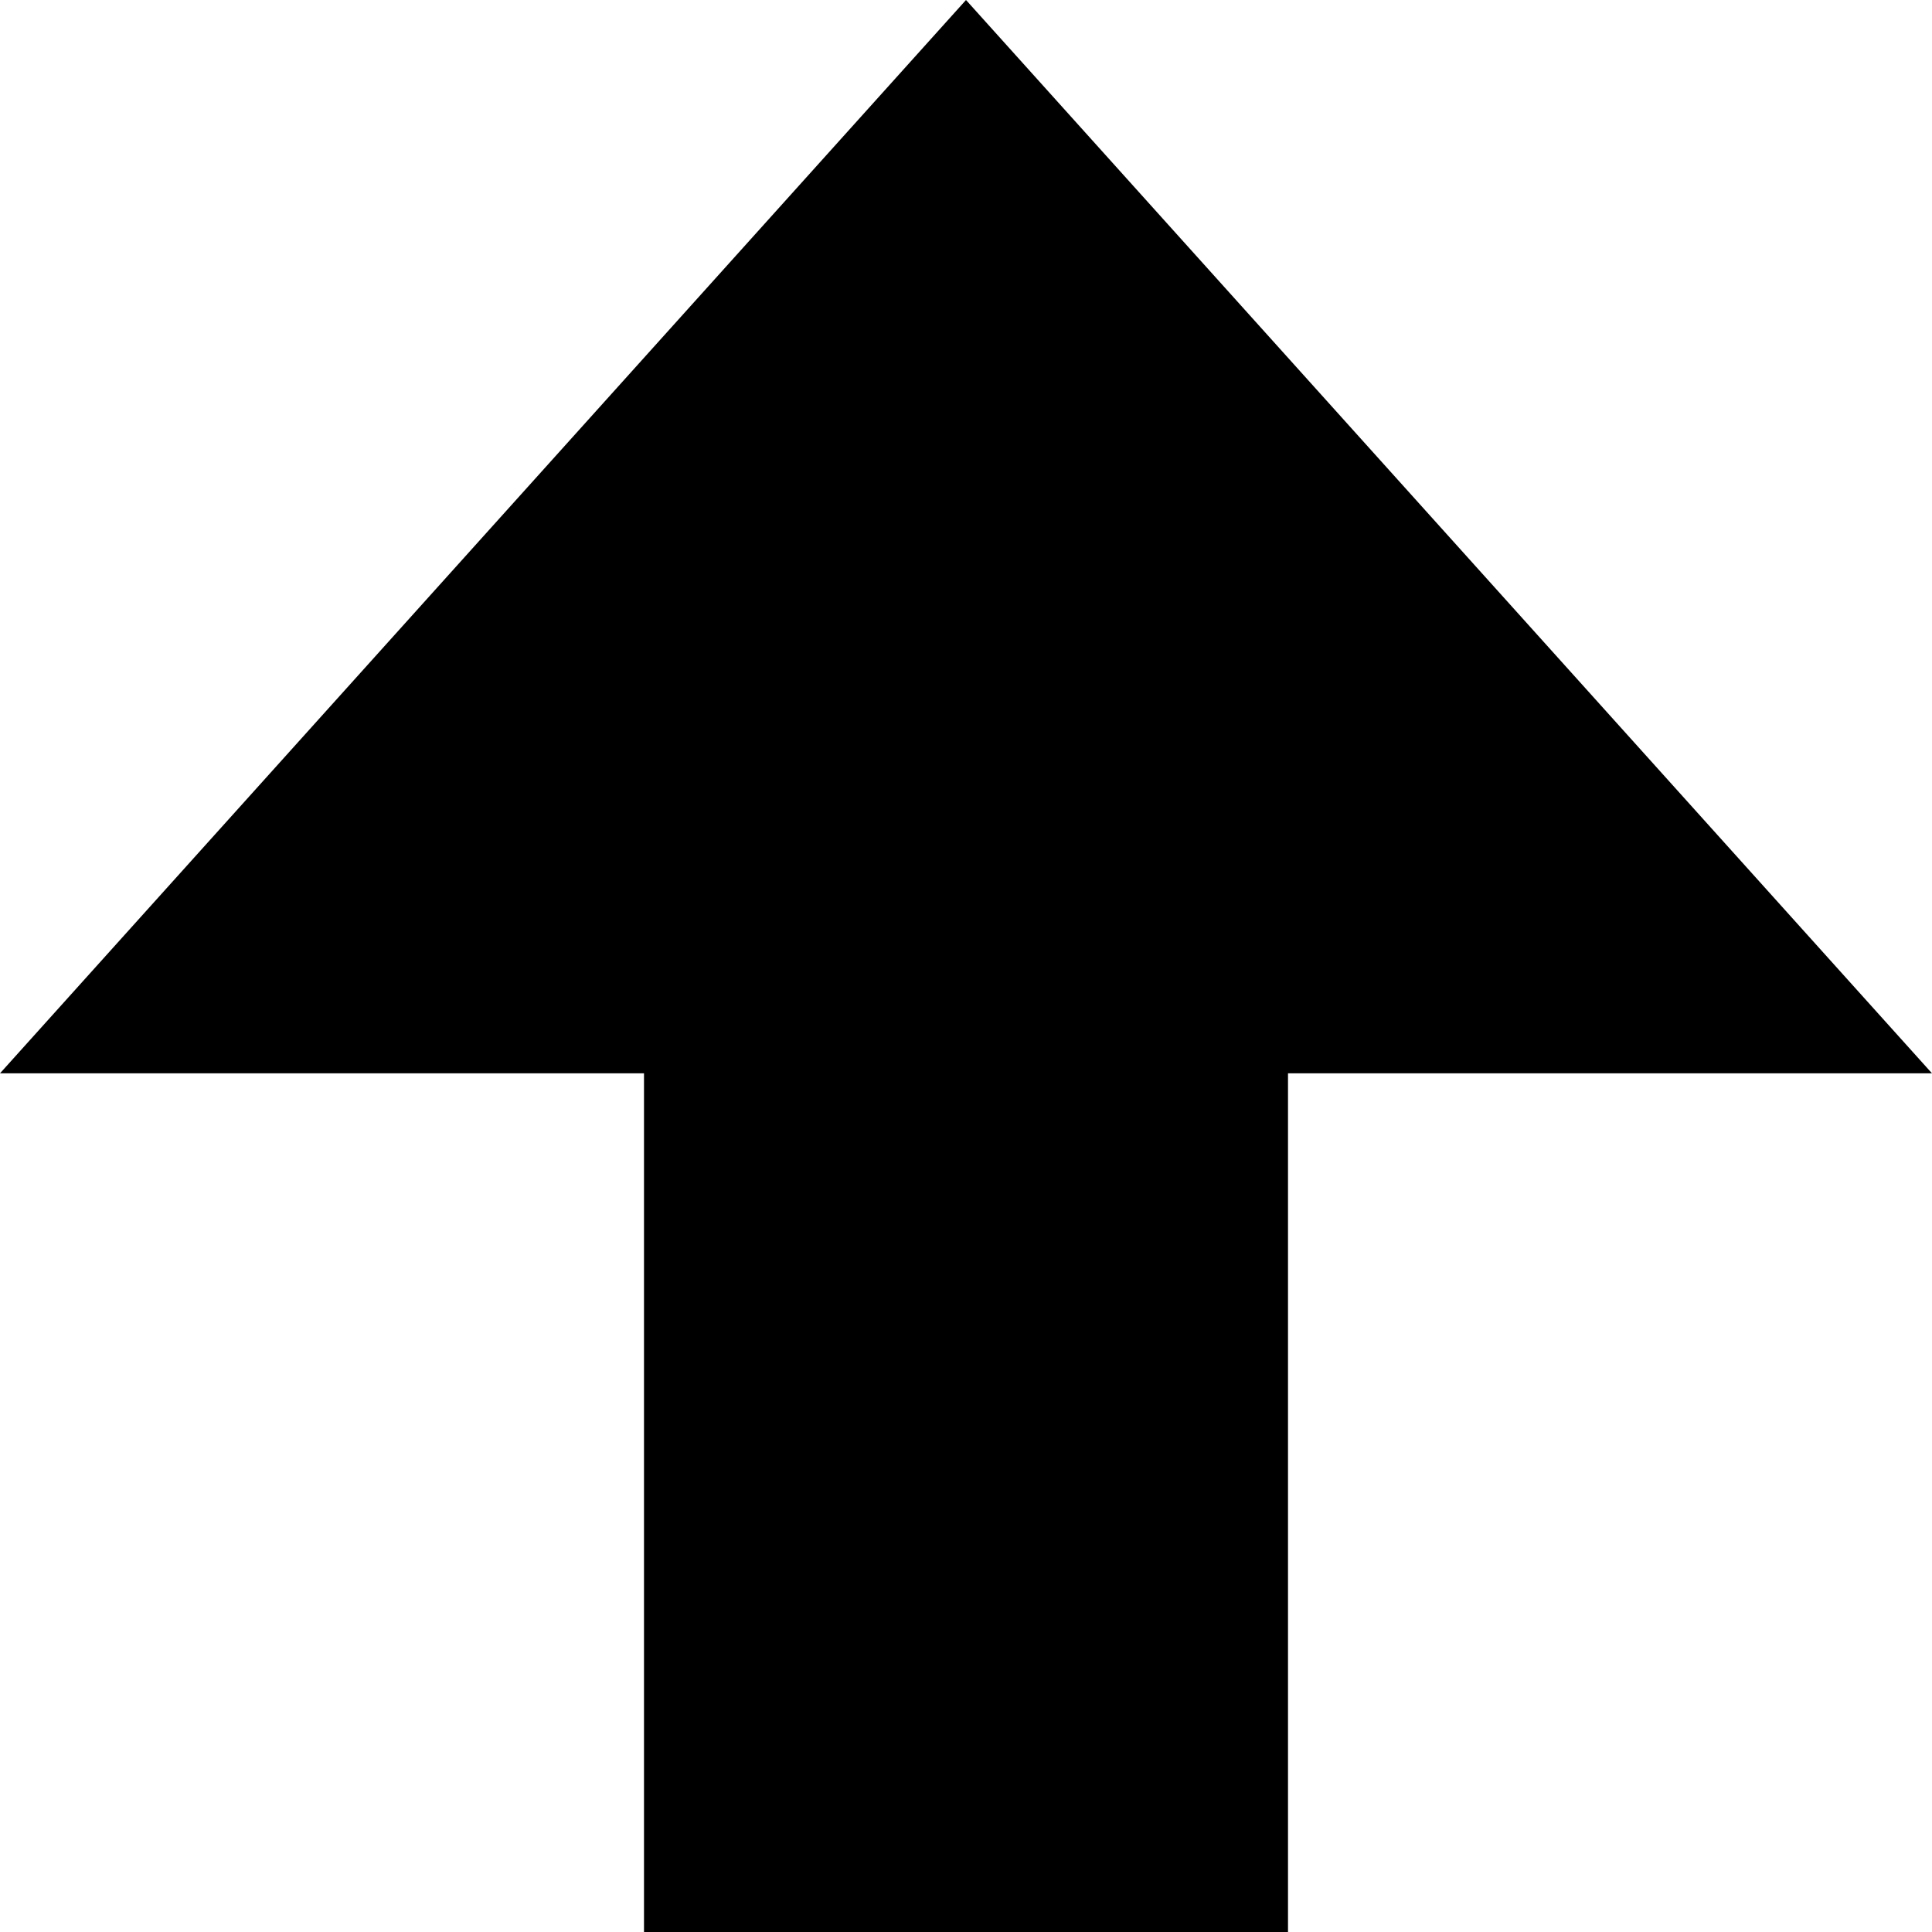<svg xmlns="http://www.w3.org/2000/svg" width="9" height="9" viewBox="1.5 -1 9 9" enable-background="new 1.5 -1 9 9"><path fill-rule="evenodd" clip-rule="evenodd" d="M4.5 8V4h-3L6-1l4.5 5h-3v4h-3z"/></svg>